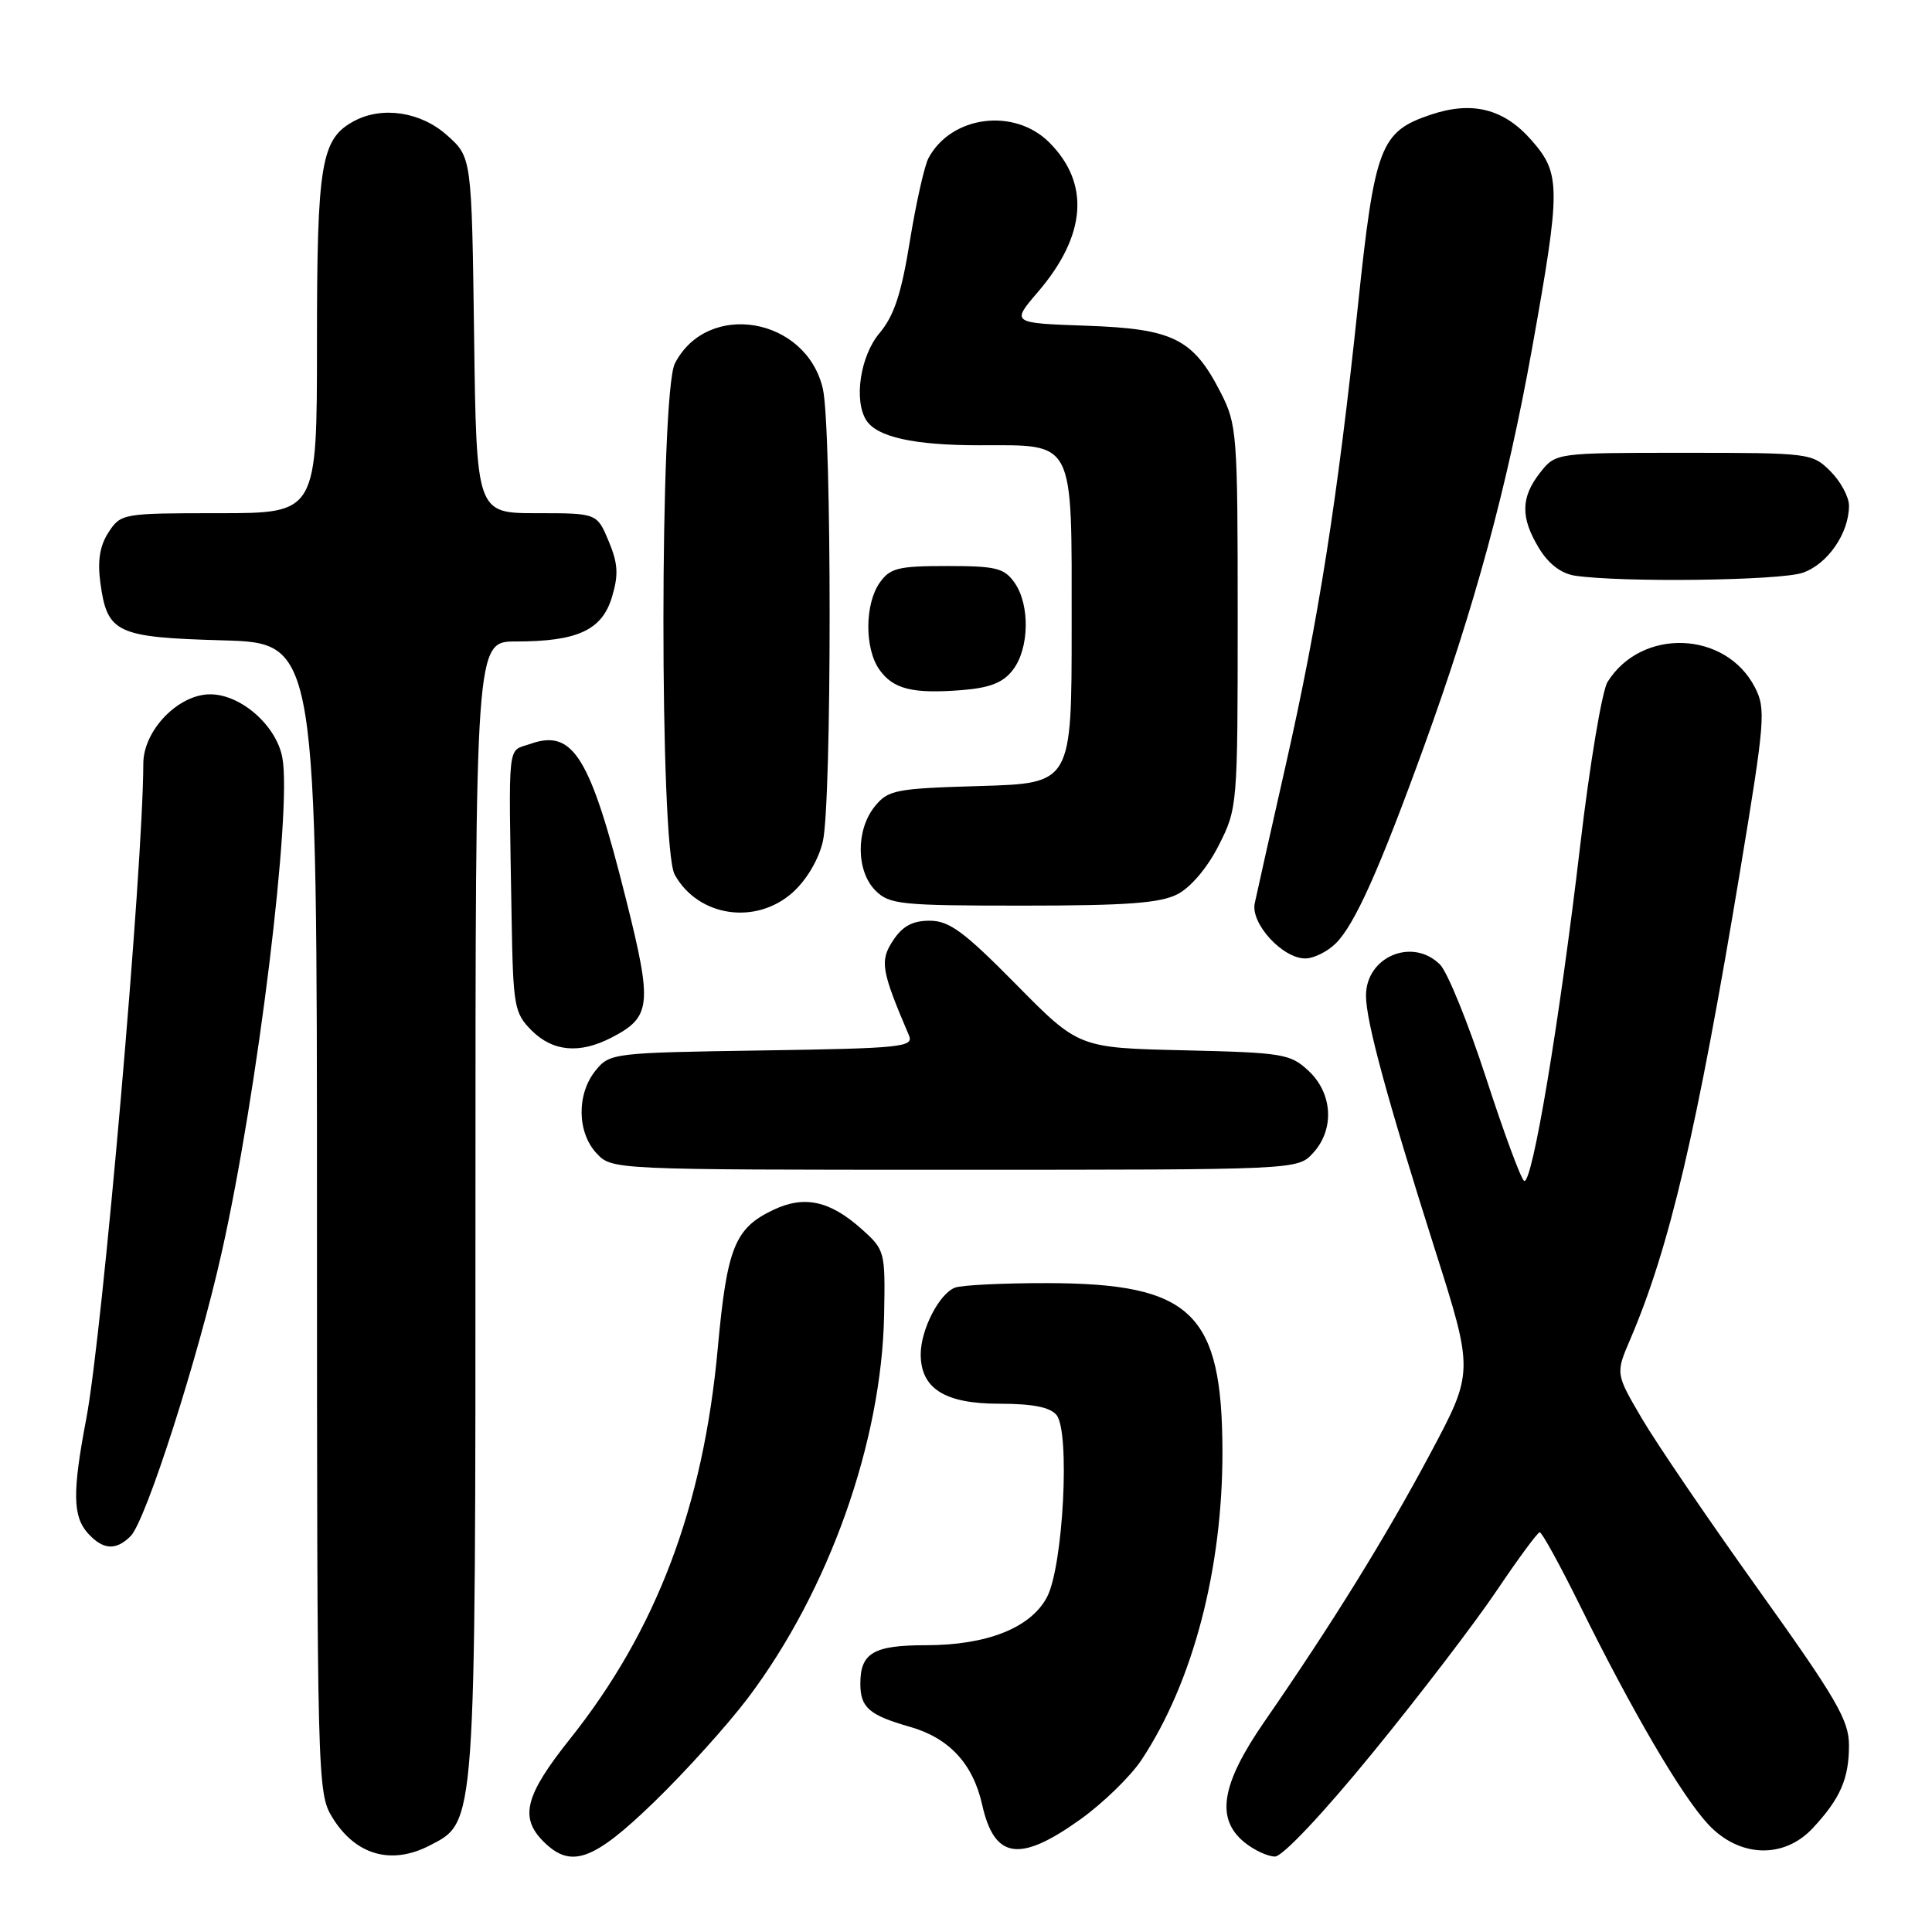 <?xml version="1.0" encoding="UTF-8" standalone="no"?>
<!DOCTYPE svg PUBLIC "-//W3C//DTD SVG 1.1//EN" "http://www.w3.org/Graphics/SVG/1.1/DTD/svg11.dtd" >
<svg xmlns="http://www.w3.org/2000/svg" xmlns:xlink="http://www.w3.org/1999/xlink" version="1.1" viewBox="0 0 256 256">
 <g >
 <path fill="currentColor"
d=" M 56.93 244.54 C 63.09 241.35 63.00 242.65 63.00 159.98 C 63.00 85.00 63.00 85.00 68.35 85.00 C 76.53 85.00 79.77 83.50 81.09 79.11 C 81.98 76.14 81.89 74.67 80.65 71.70 C 79.10 68.00 79.10 68.00 71.12 68.00 C 63.13 68.00 63.13 68.00 62.82 44.42 C 62.50 20.83 62.50 20.83 59.23 17.92 C 55.77 14.82 50.67 14.04 46.94 16.03 C 42.53 18.39 42.00 21.57 42.00 45.45 C 42.00 68.00 42.00 68.00 29.02 68.00 C 16.26 68.00 16.02 68.04 14.39 70.52 C 13.23 72.30 12.91 74.26 13.29 77.16 C 14.20 83.90 15.37 84.45 29.54 84.85 C 42.00 85.21 42.00 85.21 42.00 161.35 C 42.01 235.77 42.05 237.57 44.01 240.78 C 47.07 245.80 51.82 247.18 56.93 244.54 Z  M 86.70 238.75 C 90.82 234.76 96.40 228.57 99.10 225.00 C 109.83 210.77 116.83 191.07 117.15 174.23 C 117.31 165.80 117.26 165.62 114.16 162.85 C 109.95 159.09 106.57 158.36 102.44 160.33 C 97.36 162.75 96.33 165.32 95.11 178.63 C 93.19 199.64 86.99 216.03 75.51 230.44 C 69.58 237.88 68.82 240.82 72.00 244.00 C 75.65 247.65 78.59 246.61 86.70 238.75 Z  M 181.89 232.25 C 188.07 224.69 195.45 215.03 198.31 210.78 C 201.16 206.54 203.74 203.05 204.02 203.03 C 204.31 203.02 206.71 207.39 209.36 212.75 C 216.29 226.79 222.86 238.01 226.36 241.75 C 230.46 246.14 236.36 246.35 240.19 242.25 C 243.84 238.34 245.00 235.69 245.00 231.27 C 245.00 227.94 243.36 225.12 233.00 210.63 C 226.40 201.40 219.44 191.18 217.54 187.93 C 214.07 182.01 214.07 182.01 216.01 177.48 C 221.22 165.33 224.87 149.77 230.59 115.30 C 233.88 95.46 234.00 93.91 232.53 91.07 C 228.66 83.57 217.50 83.16 213.01 90.36 C 212.28 91.53 210.65 101.27 209.39 111.99 C 206.64 135.42 203.01 157.13 201.95 156.47 C 201.53 156.21 199.26 150.06 196.90 142.80 C 194.54 135.55 191.80 128.80 190.81 127.81 C 187.17 124.17 181.00 126.76 181.00 131.93 C 181.00 135.31 183.79 145.57 190.16 165.64 C 195.29 181.79 195.29 181.79 189.50 192.64 C 183.64 203.64 176.55 215.09 167.55 228.11 C 161.80 236.43 161.05 241.00 164.91 244.13 C 166.18 245.16 168.00 246.00 168.94 246.00 C 169.95 246.00 175.36 240.25 181.89 232.25 Z  M 143.15 241.08 C 146.17 238.92 149.81 235.37 151.26 233.19 C 158.08 222.87 162.01 207.88 161.98 192.29 C 161.94 173.95 157.90 170.06 138.83 170.02 C 132.96 170.01 127.44 170.28 126.54 170.62 C 124.45 171.42 122.00 176.19 122.00 179.45 C 122.00 183.99 125.19 186.00 132.38 186.00 C 136.81 186.00 139.13 186.45 139.99 187.49 C 141.82 189.69 140.88 207.56 138.73 211.63 C 136.58 215.70 130.78 218.00 122.68 218.00 C 115.75 218.00 114.00 219.03 114.00 223.08 C 114.00 226.26 115.15 227.26 120.56 228.81 C 125.76 230.29 128.92 233.69 130.14 239.13 C 131.76 246.35 135.09 246.85 143.15 241.08 Z  M 17.31 203.54 C 19.32 201.54 26.25 179.95 29.38 165.94 C 34.15 144.67 38.72 107.34 37.41 100.38 C 36.61 96.12 31.91 92.00 27.85 92.00 C 23.62 92.00 19.00 96.78 18.99 101.17 C 18.95 115.11 13.60 176.59 11.43 188.00 C 9.58 197.71 9.63 200.93 11.65 203.17 C 13.65 205.38 15.37 205.49 17.31 203.54 Z  M 173.96 152.81 C 176.85 149.71 176.61 144.92 173.42 141.92 C 170.99 139.64 170.06 139.48 156.89 139.17 C 142.93 138.85 142.93 138.85 134.62 130.42 C 127.71 123.42 125.78 122.00 123.18 122.00 C 120.90 122.00 119.58 122.72 118.33 124.63 C 116.55 127.33 116.77 128.60 120.44 137.19 C 121.11 138.74 119.49 138.91 100.99 139.19 C 81.17 139.49 80.79 139.54 78.91 141.86 C 76.40 144.96 76.46 150.04 79.04 152.81 C 81.08 155.00 81.08 155.00 126.50 155.00 C 171.92 155.00 171.92 155.00 173.96 152.81 Z  M 81.02 137.49 C 86.30 134.76 86.47 133.20 82.96 119.20 C 78.22 100.25 75.96 96.57 70.30 98.56 C 67.16 99.67 67.39 97.54 67.79 121.55 C 67.99 133.39 68.14 134.23 70.45 136.55 C 73.26 139.35 76.81 139.67 81.02 137.49 Z  M 177.02 124.98 C 179.52 122.48 182.77 115.23 188.65 99.02 C 195.41 80.39 199.67 64.70 203.01 46.15 C 206.83 24.84 206.83 23.01 202.92 18.57 C 199.28 14.41 195.08 13.35 189.60 15.19 C 182.89 17.44 182.16 19.34 179.93 40.54 C 177.24 66.07 174.69 82.28 170.35 101.45 C 168.35 110.28 166.51 118.49 166.26 119.69 C 165.69 122.36 169.94 127.00 172.95 127.00 C 174.08 127.00 175.91 126.09 177.02 124.98 Z  M 105.04 118.25 C 106.87 116.61 108.48 113.89 109.03 111.50 C 110.23 106.29 110.23 56.70 109.03 51.50 C 106.83 42.02 93.75 39.78 89.43 48.15 C 87.42 52.02 87.39 112.28 89.40 115.89 C 92.49 121.48 100.15 122.63 105.04 118.25 Z  M 156.04 118.48 C 157.79 117.57 160.01 114.95 161.49 112.01 C 163.97 107.12 164.00 106.79 164.00 81.75 C 164.00 57.46 163.91 56.24 161.75 52.02 C 158.09 44.87 155.46 43.56 143.93 43.16 C 134.00 42.81 134.00 42.81 137.52 38.70 C 143.95 31.20 144.47 24.31 139.03 18.87 C 134.39 14.24 126.04 15.32 123.03 20.95 C 122.49 21.96 121.38 26.91 120.56 31.95 C 119.44 38.91 118.47 41.85 116.54 44.14 C 114.00 47.15 113.10 53.04 114.79 55.69 C 116.20 57.91 121.12 59.00 129.74 59.00 C 142.55 59.00 142.00 57.92 142.00 83.05 C 142.00 103.79 142.00 103.79 129.91 104.15 C 118.63 104.48 117.69 104.66 115.91 106.86 C 113.39 109.97 113.44 115.44 116.00 118.00 C 117.85 119.85 119.33 120.00 135.55 120.00 C 149.31 120.00 153.74 119.67 156.04 118.48 Z  M 134.21 88.77 C 136.39 85.94 136.50 80.16 134.44 77.22 C 133.07 75.27 132.00 75.00 125.50 75.00 C 119.00 75.00 117.93 75.27 116.56 77.22 C 114.58 80.05 114.55 85.92 116.51 88.71 C 118.34 91.32 120.92 91.96 127.48 91.44 C 131.18 91.14 132.91 90.46 134.21 88.77 Z  M 238.88 75.89 C 242.19 74.74 245.00 70.65 245.00 67.00 C 245.00 65.85 243.90 63.80 242.55 62.45 C 240.13 60.04 239.81 60.00 223.12 60.00 C 206.15 60.00 206.15 60.00 204.07 62.63 C 201.49 65.92 201.46 68.60 203.95 72.68 C 205.20 74.73 206.87 76.00 208.69 76.28 C 214.85 77.20 235.89 76.94 238.88 75.89 Z "/>
</g>
</svg>